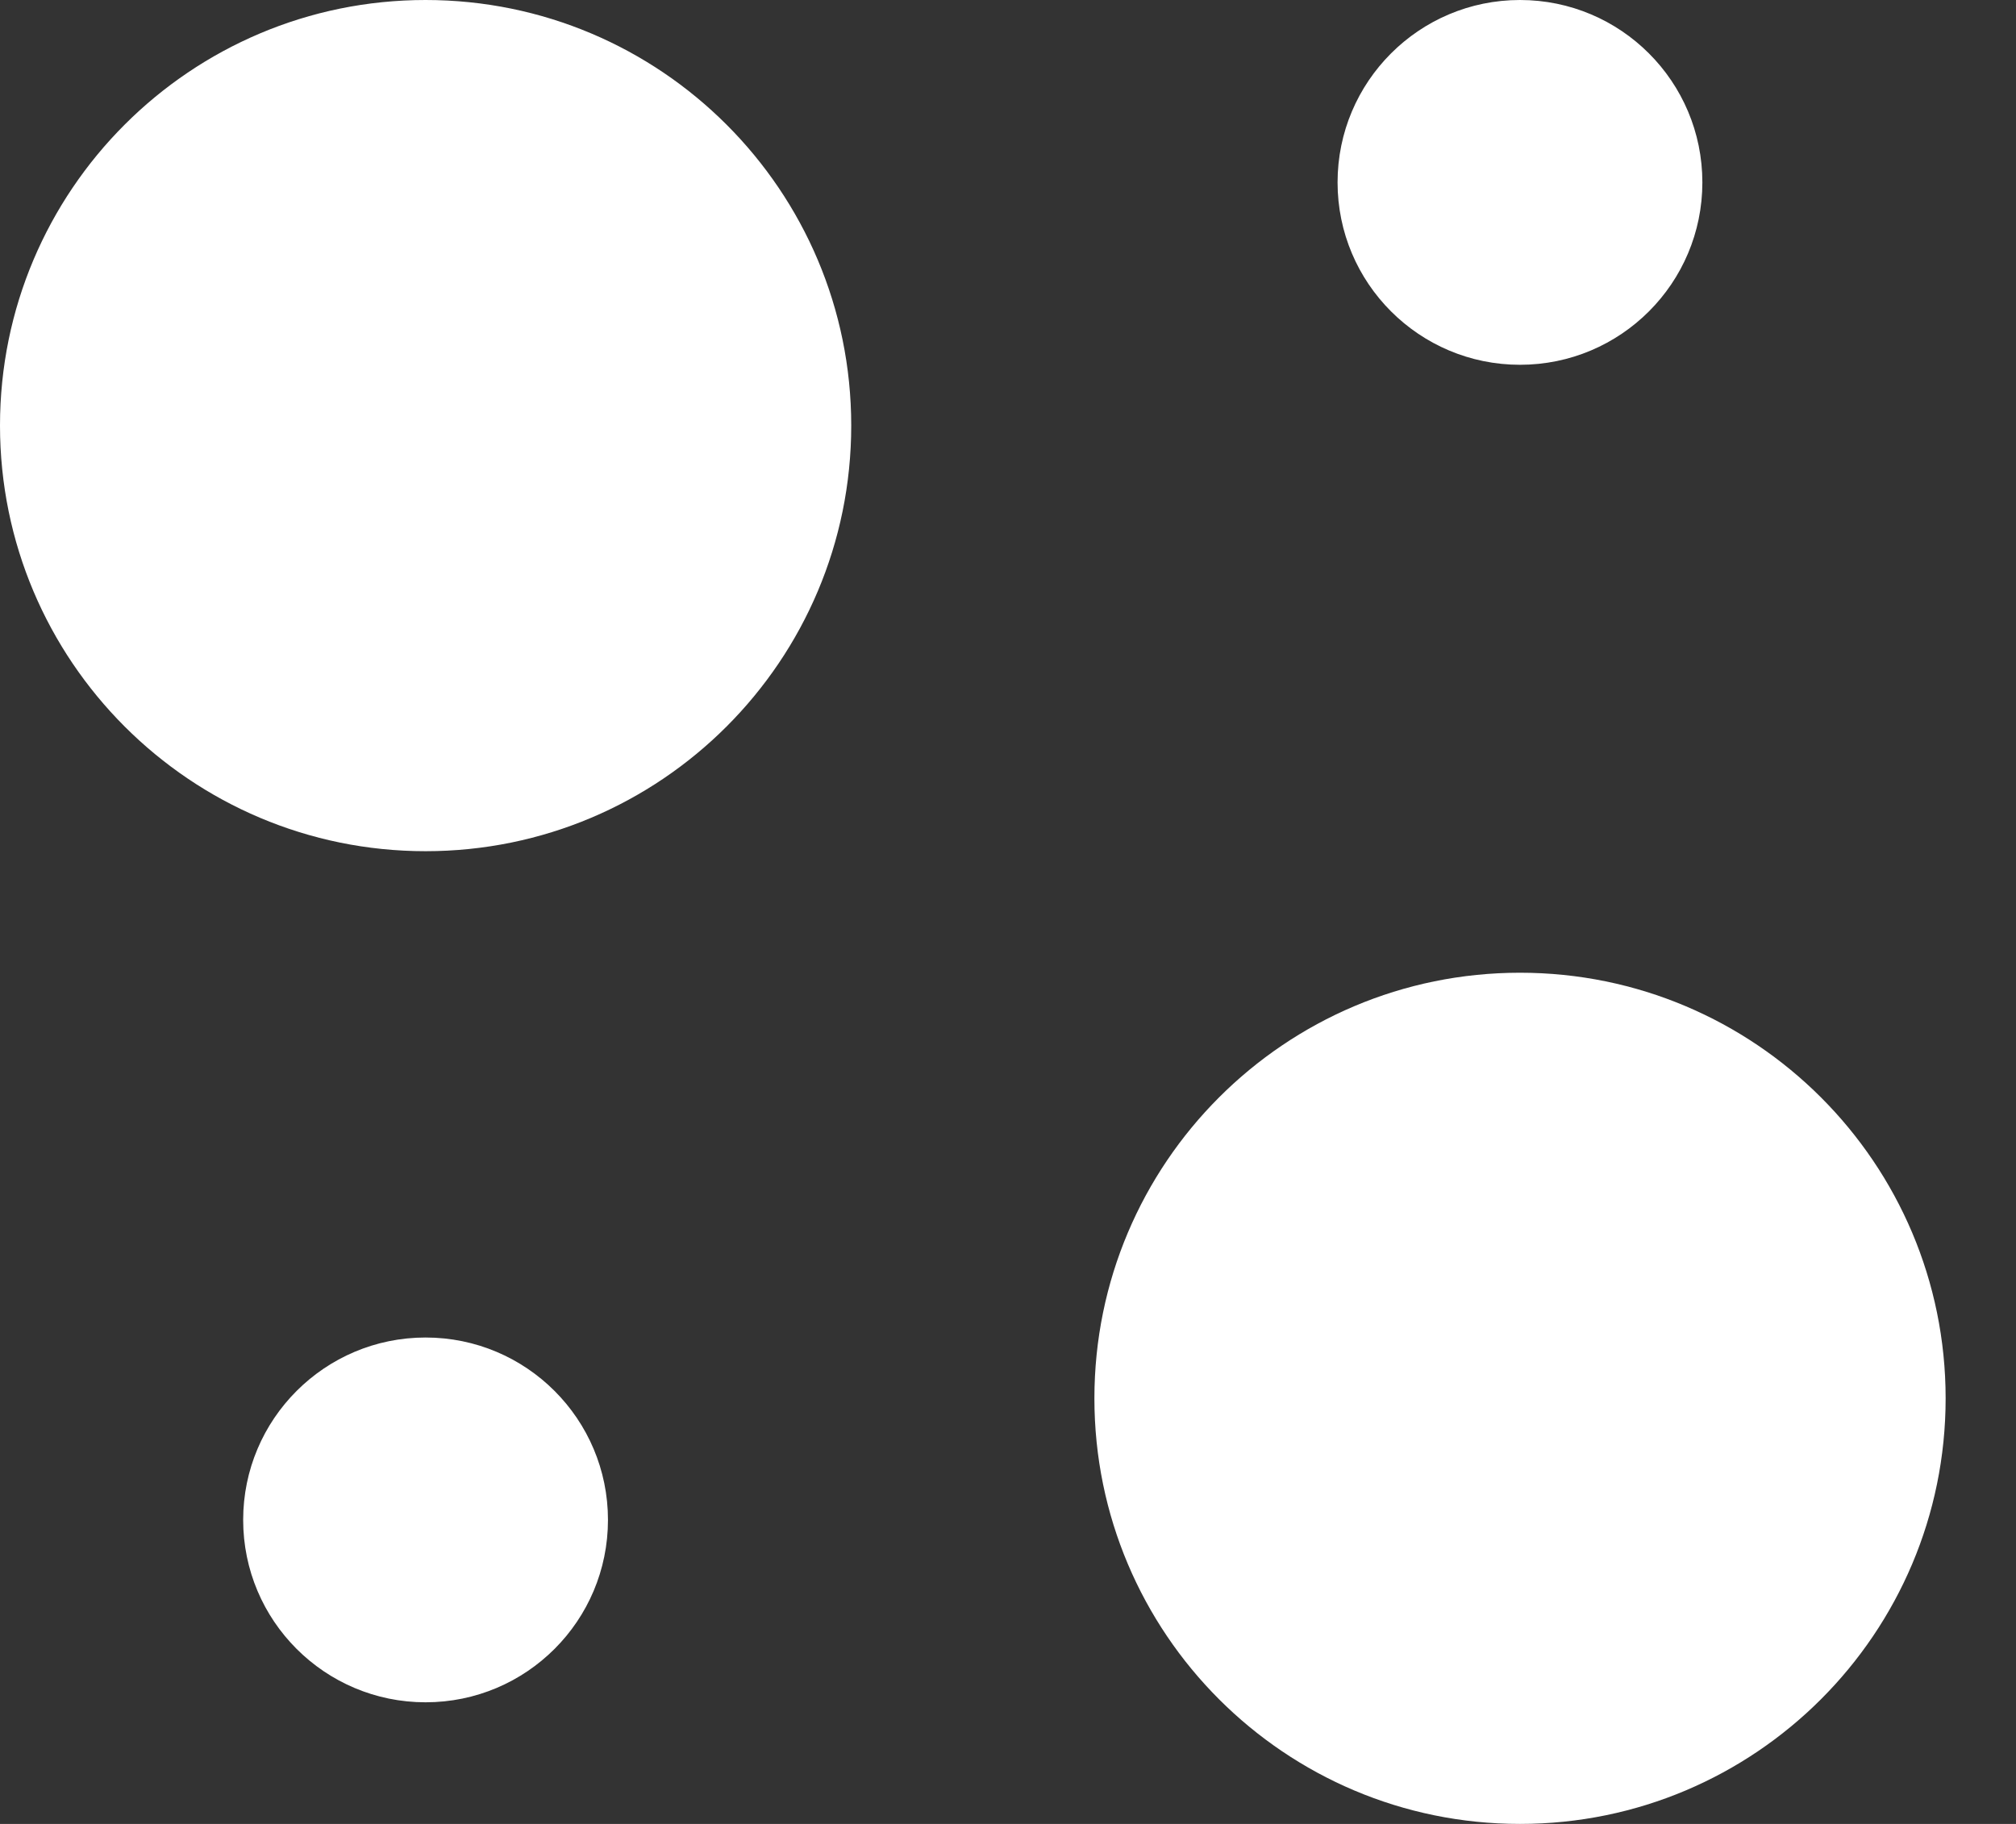 <svg width="21" height="19" viewBox="0 0 21 19" fill="none" xmlns="http://www.w3.org/2000/svg">
<rect x="0" y="0" width="21" height="19" fill="#333333" stroke="none"/>
<path fill-rule="evenodd" clip-rule="evenodd" d="M4.433 8.867C6.882 8.867 8.867 6.882 8.867 4.433C8.867 1.985 6.882 0 4.433 0C1.985 0 0 1.985 0 4.433C0 6.882 1.985 8.867 4.433 8.867ZM15.833 19C18.282 19 20.267 17.015 20.267 14.567C20.267 12.118 18.282 10.133 15.833 10.133C13.385 10.133 11.4 12.118 11.4 14.567C11.4 17.015 13.385 19 15.833 19ZM2.533 15.833C2.533 16.883 3.384 17.733 4.433 17.733C5.483 17.733 6.333 16.883 6.333 15.833C6.333 14.784 5.483 13.933 4.433 13.933C3.384 13.933 2.533 14.784 2.533 15.833ZM15.833 3.8C14.784 3.8 13.933 2.949 13.933 1.9C13.933 0.851 14.784 0 15.833 0C16.883 0 17.733 0.851 17.733 1.9C17.733 2.949 16.883 3.8 15.833 3.8Z" fill="white"/>
</svg>
